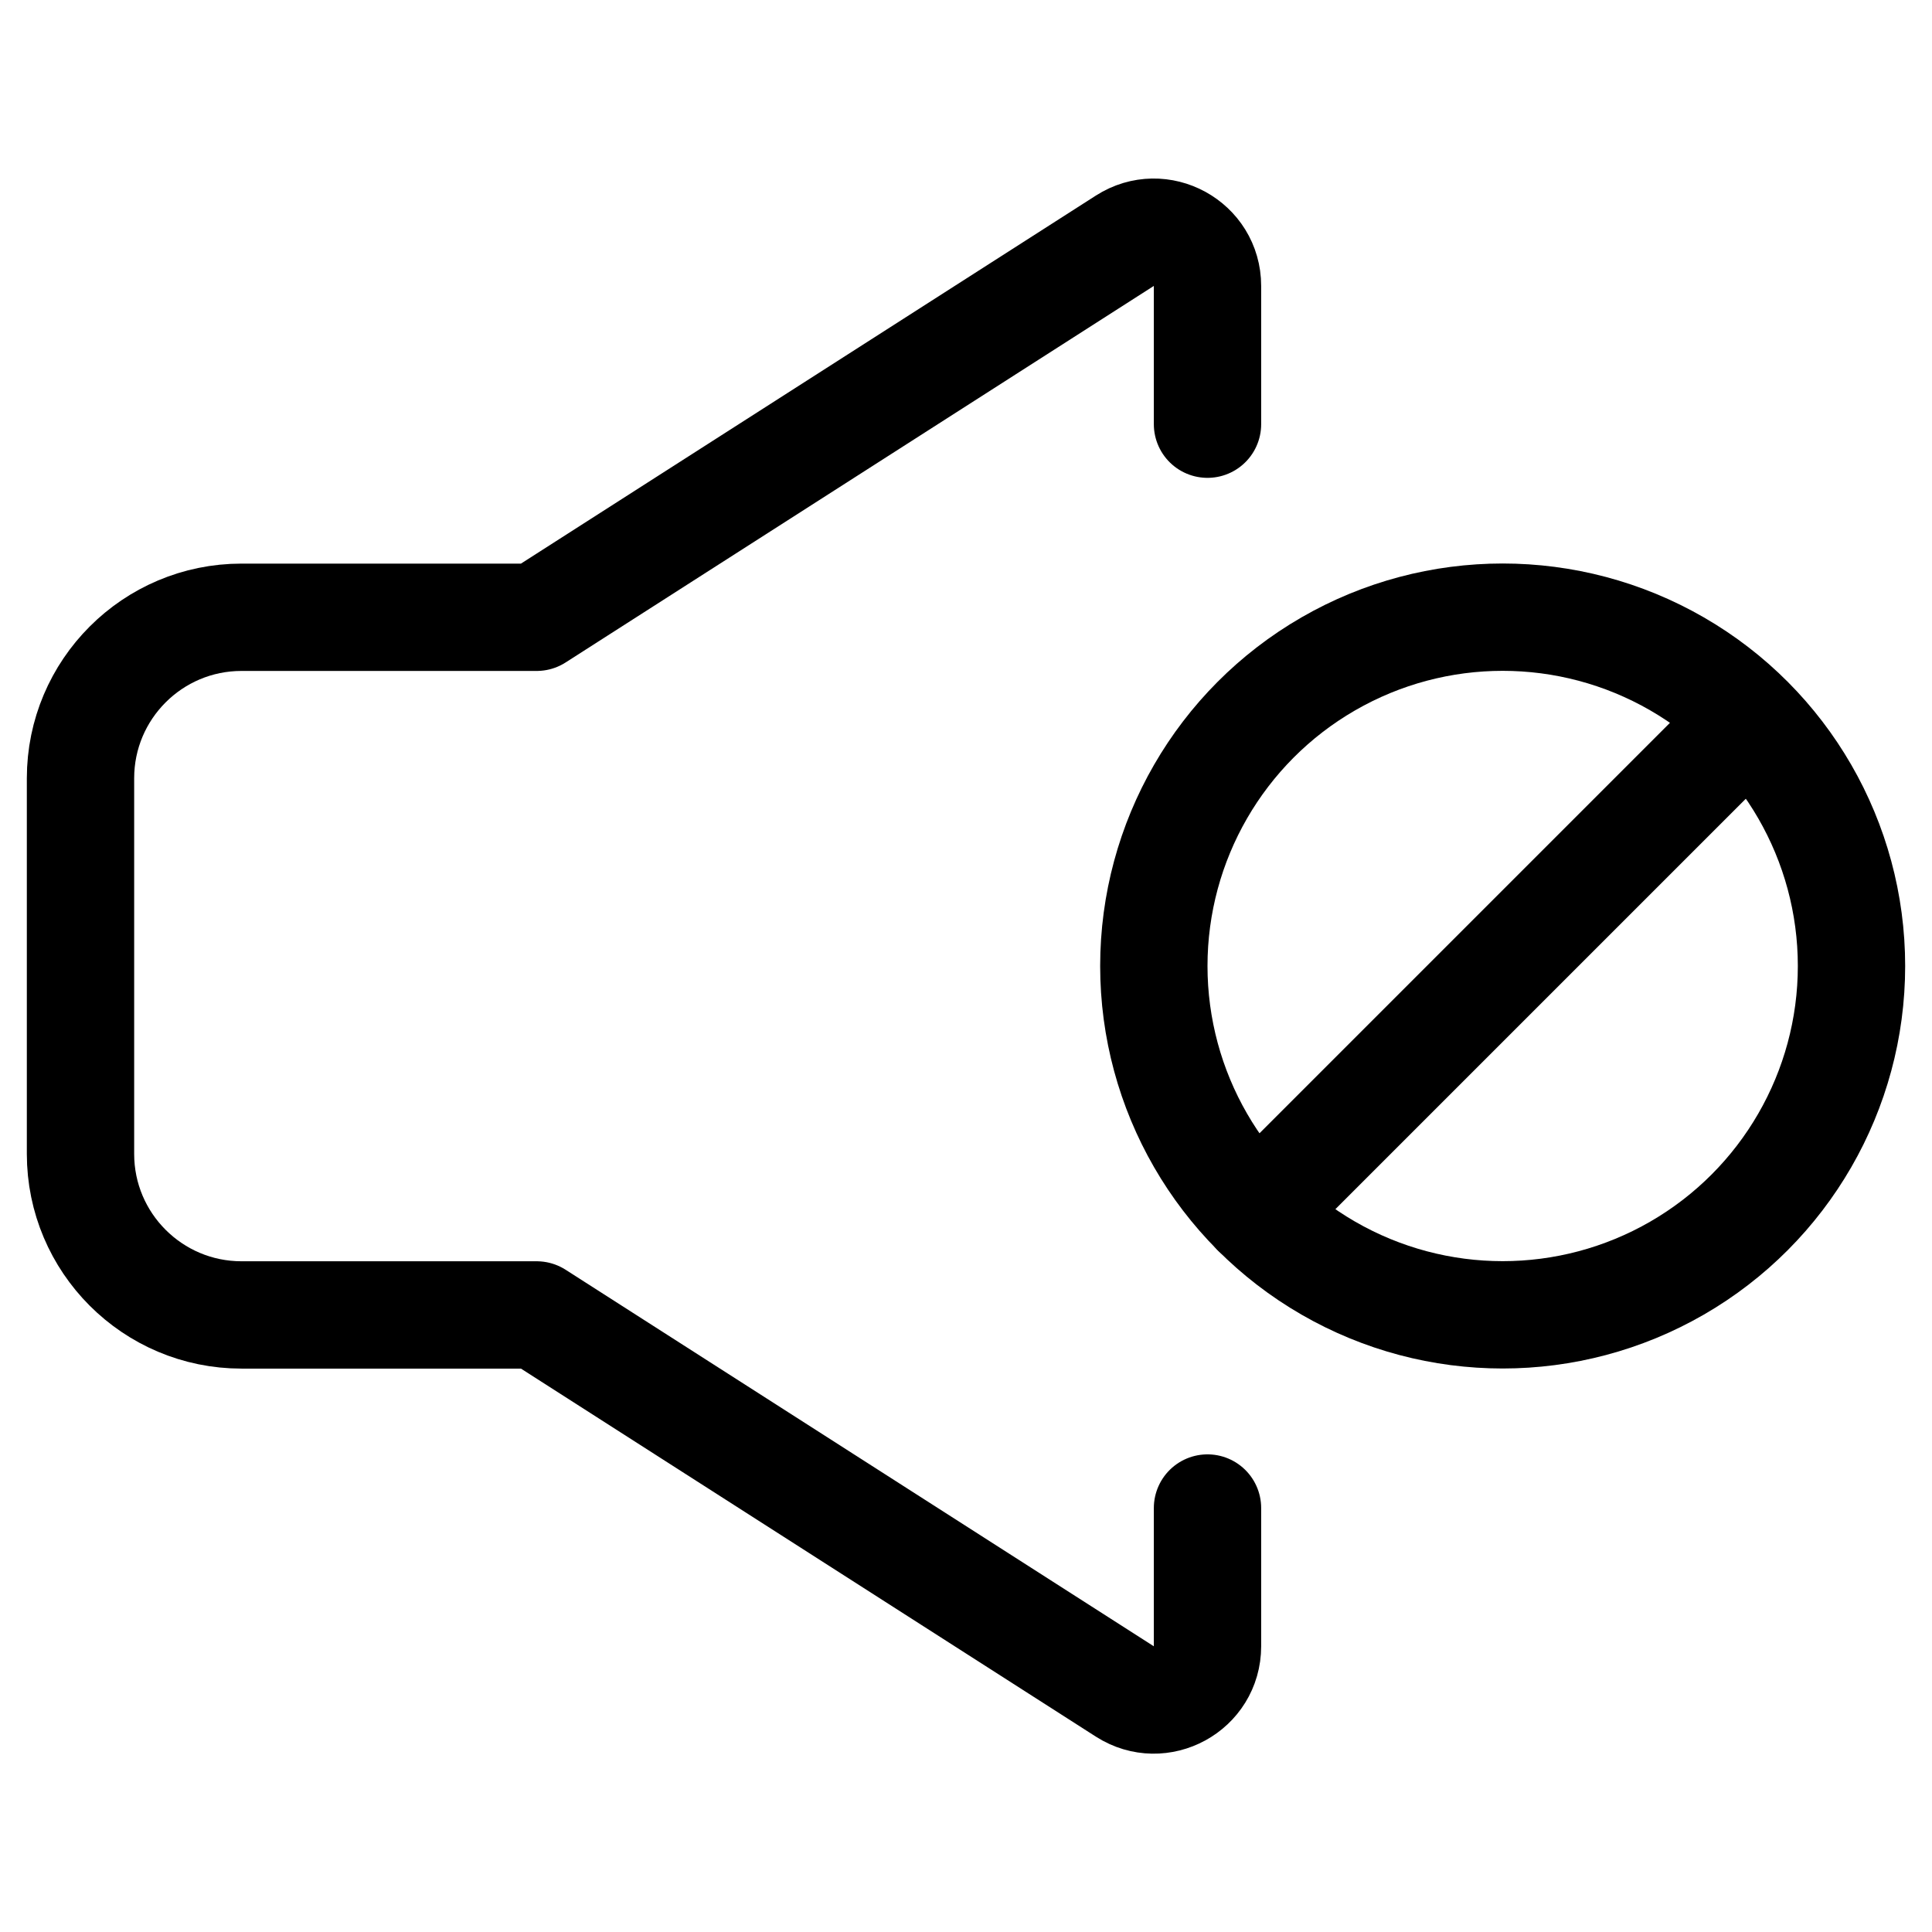 <svg xmlns="http://www.w3.org/2000/svg" height="18" width="18" viewBox="0 0 18 18"><title>volume disabled</title><g fill="none" stroke="currentColor" class="nc-icon-wrapper"><path d="M11.25,3.952v-1.288c0-.395-.437-.634-.77-.421l-5.48,3.508H2.25c-.828,0-1.5,.672-1.5,1.5v3.5c0,.828,.672,1.5,1.5,1.5h2.75l5.48,3.508c.333,.213,.77-.026,.77-.421v-1.288" stroke-linecap="round" stroke-linejoin="round"></path><circle cx="14" cy="9" r="3.25" stroke-linecap="round" stroke-linejoin="round" stroke="currentColor"></circle><line x1="11.702" y1="11.298" x2="16.292" y2="6.708" stroke-linecap="round" stroke-linejoin="round" stroke="currentColor"></line></g></svg>